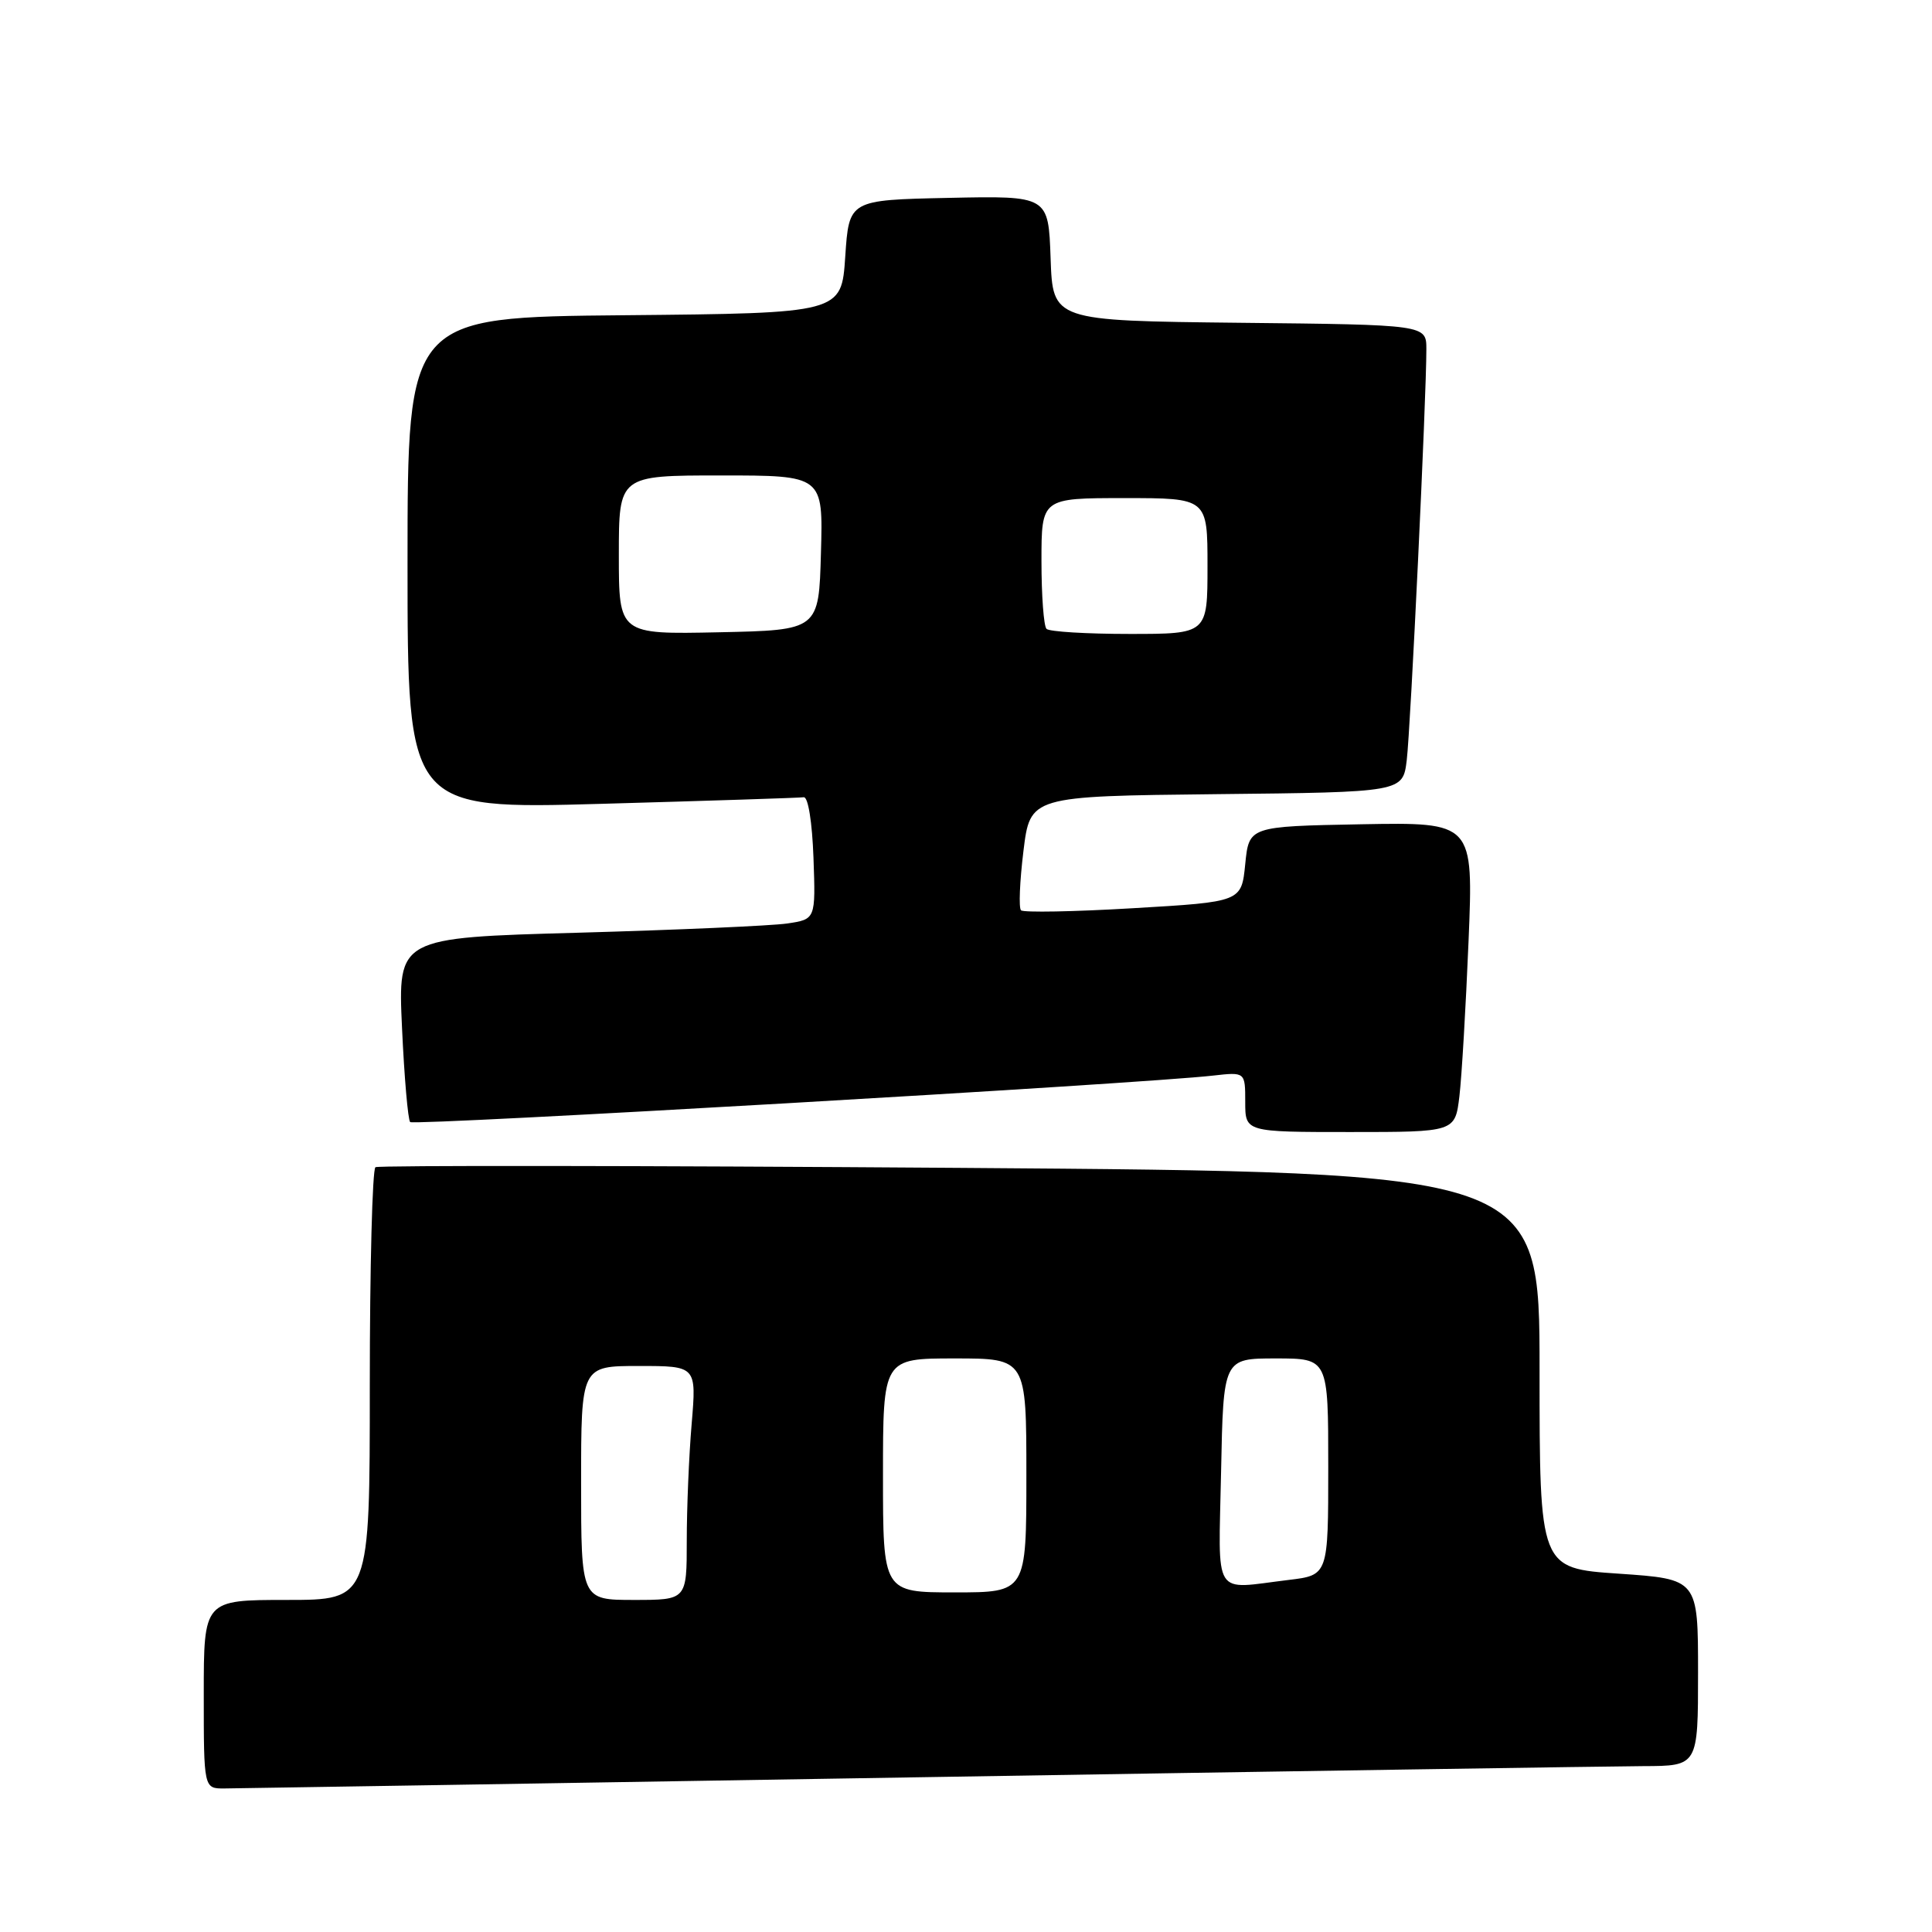 <?xml version="1.0" encoding="UTF-8" standalone="no"?>
<!DOCTYPE svg PUBLIC "-//W3C//DTD SVG 1.1//EN" "http://www.w3.org/Graphics/SVG/1.1/DTD/svg11.dtd" >
<svg xmlns="http://www.w3.org/2000/svg" xmlns:xlink="http://www.w3.org/1999/xlink" version="1.1" viewBox="0 0 256 256">
 <g >
 <path fill="currentColor"
d=" M 121.50 235.50 C 170.45 234.70 213.76 234.04 217.75 234.02 C 225.00 234.00 225.00 234.00 225.00 221.62 C 225.00 209.24 225.00 209.24 214.50 208.52 C 204.00 207.81 204.00 207.81 204.00 181.56 C 204.00 155.31 204.00 155.31 127.25 154.75 C 85.04 154.45 50.16 154.41 49.75 154.66 C 49.34 154.91 49.00 167.92 49.00 183.56 C 49.00 212.00 49.00 212.00 38.00 212.00 C 27.00 212.00 27.00 212.00 27.00 224.50 C 27.00 237.00 27.00 237.00 29.75 236.98 C 31.26 236.97 72.55 236.30 121.50 235.50 Z  M 193.38 145.25 C 193.69 142.64 194.23 133.40 194.59 124.72 C 195.24 108.95 195.24 108.95 180.37 109.22 C 165.50 109.50 165.50 109.50 165.00 114.50 C 164.50 119.50 164.50 119.50 150.18 120.34 C 142.30 120.81 135.60 120.93 135.29 120.62 C 134.97 120.31 135.12 116.78 135.61 112.78 C 136.50 105.50 136.50 105.50 161.19 105.23 C 185.88 104.97 185.88 104.97 186.40 100.73 C 186.91 96.57 189.01 52.60 189.00 46.27 C 189.00 43.03 189.00 43.03 164.25 42.77 C 139.50 42.50 139.50 42.50 139.21 34.22 C 138.92 25.94 138.92 25.94 125.71 26.22 C 112.50 26.50 112.50 26.50 112.00 34.00 C 111.50 41.50 111.50 41.50 82.75 41.77 C 54.00 42.03 54.00 42.03 54.00 74.63 C 54.00 107.23 54.00 107.23 79.75 106.51 C 93.91 106.11 105.95 105.72 106.50 105.64 C 107.08 105.56 107.62 108.95 107.79 113.66 C 108.08 121.81 108.08 121.81 104.29 122.37 C 102.21 122.67 89.75 123.22 76.61 123.59 C 52.72 124.25 52.72 124.25 53.27 136.20 C 53.57 142.77 54.06 148.39 54.35 148.68 C 54.85 149.18 151.48 143.59 160.75 142.52 C 165.00 142.04 165.00 142.04 165.00 146.02 C 165.00 150.00 165.00 150.00 178.91 150.00 C 192.81 150.00 192.81 150.00 193.38 145.25 Z  M 77.00 196.50 C 77.00 181.00 77.00 181.00 84.65 181.00 C 92.29 181.00 92.29 181.00 91.65 188.65 C 91.29 192.86 91.00 199.83 91.00 204.15 C 91.00 212.00 91.00 212.00 84.00 212.00 C 77.00 212.00 77.00 212.00 77.00 196.50 Z  M 117.00 195.50 C 117.00 180.00 117.00 180.00 126.50 180.00 C 136.00 180.00 136.00 180.00 136.00 195.50 C 136.00 211.00 136.00 211.00 126.50 211.00 C 117.00 211.00 117.00 211.00 117.00 195.50 Z  M 161.80 195.00 C 162.10 180.00 162.10 180.00 169.05 180.00 C 176.00 180.00 176.00 180.00 176.00 194.36 C 176.00 208.72 176.00 208.72 170.75 209.35 C 160.55 210.58 161.46 212.03 161.80 195.00 Z  M 82.00 73.53 C 82.00 63.00 82.00 63.00 95.53 63.00 C 109.07 63.00 109.07 63.00 108.78 73.25 C 108.50 83.50 108.50 83.50 95.25 83.78 C 82.00 84.06 82.00 84.06 82.00 73.53 Z  M 138.67 83.33 C 138.30 82.97 138.00 78.92 138.00 74.33 C 138.00 66.00 138.00 66.00 149.00 66.00 C 160.00 66.00 160.00 66.00 160.00 75.00 C 160.00 84.00 160.00 84.00 149.67 84.00 C 143.98 84.00 139.03 83.70 138.67 83.33 Z "/>
</g>
</svg>